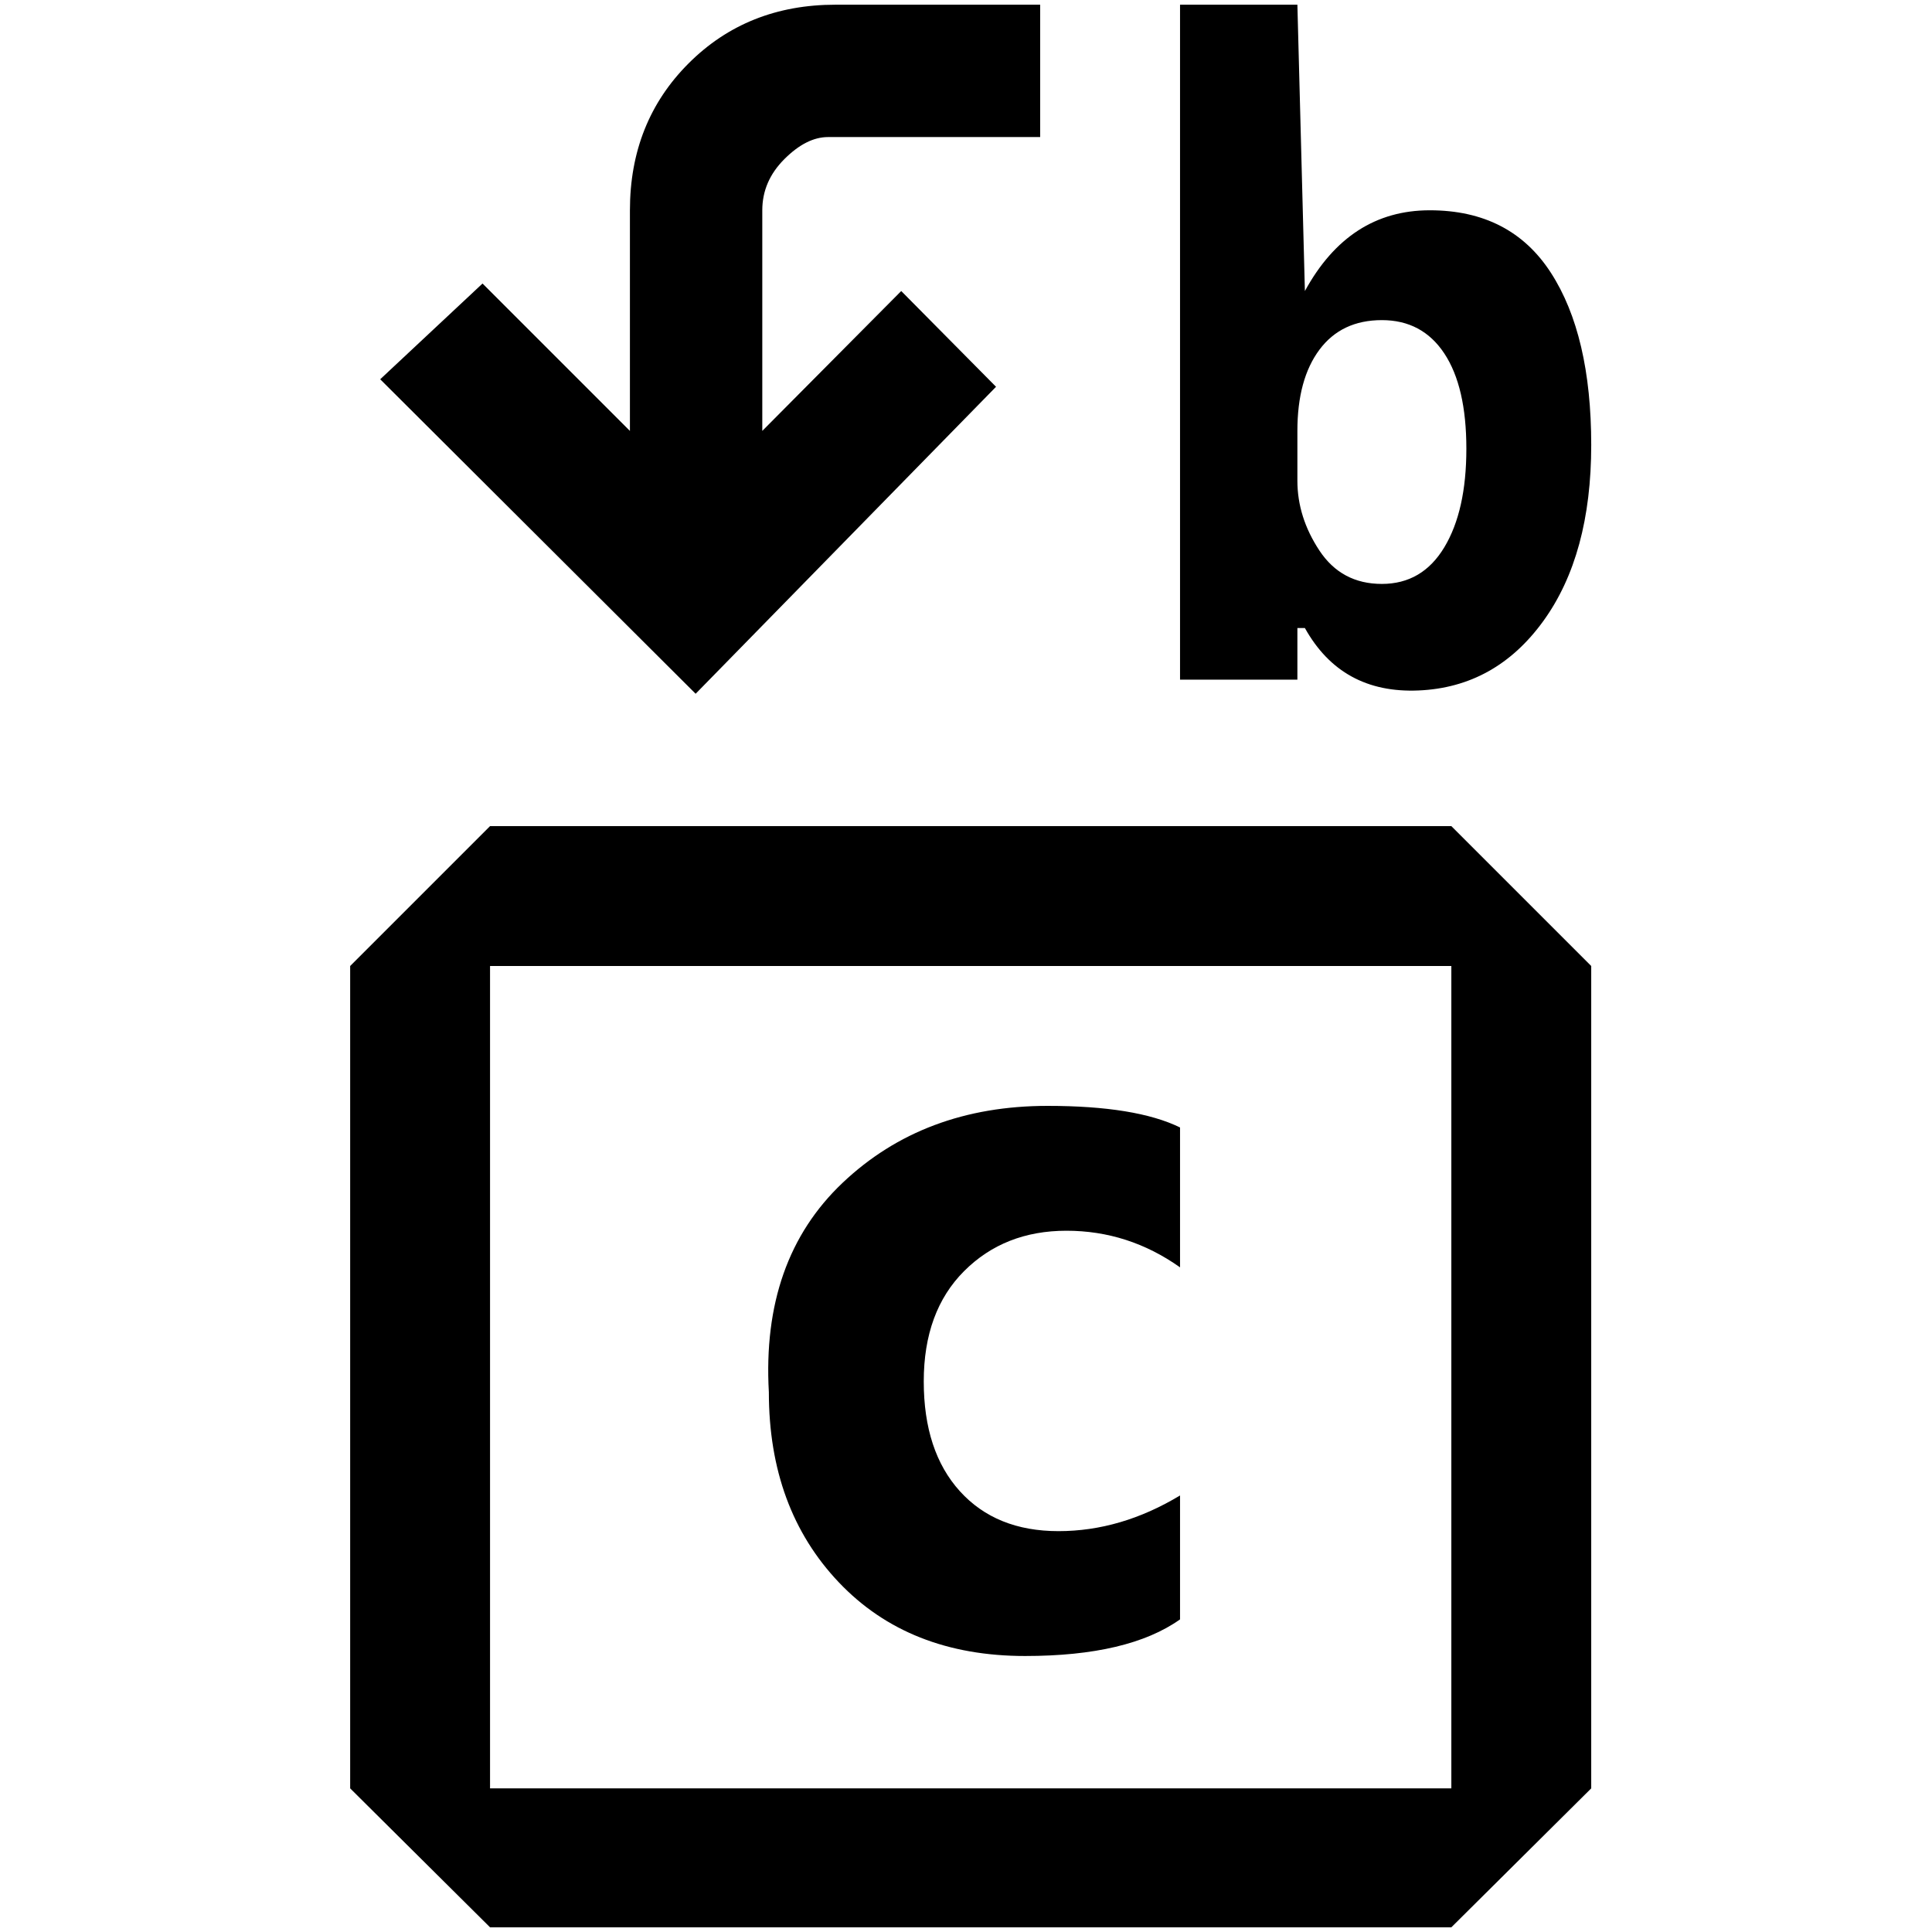 <?xml version="1.0" standalone="no"?>
<!DOCTYPE svg PUBLIC "-//W3C//DTD SVG 1.1//EN" "http://www.w3.org/Graphics/SVG/1.1/DTD/svg11.dtd" >
<svg xmlns="http://www.w3.org/2000/svg" xmlns:xlink="http://www.w3.org/1999/xlink" version="1.1" width="2048" height="2048" viewBox="-10 0 2058 2048">
   <path fill="currentColor"
d="M395 399l336 335l320 -327l-101 -102l-148 149v-235q0 -31 23.5 -54.5t46.5 -23.5h226v-141h-218q-94 0 -156.5 62.5t-62.5 156.5v235l-157 -157zM1372 664h8q39 70 121 66.5t133 -74t51 -187.5t-43 -183.5t-129 -66.5t-133 86l-8 -305h-125v719h125v-55zM1372 507v-53
q0 -55 23.5 -86.5t66.5 -31.5t66.5 35.5t23.5 101.5t-23.5 105t-66.5 39t-66.5 -35.5t-23.5 -74.5zM1247 1720q-55 39 -165 39q-124 0 -198.5 -78.5t-74.5 -202.5q-8 -141 78.5 -223t218.5 -82q94 0 141 23v149q-55 -39 -121 -39t-109 43t-43 117.5t38.5 117t105 42.5
t129.5 -38v132zM512 875l-149 149v876l149 148h1024l149 -148v-876l-149 -149h-1024zM512 1024h1024v876h-1024v-876z" />
</svg>
